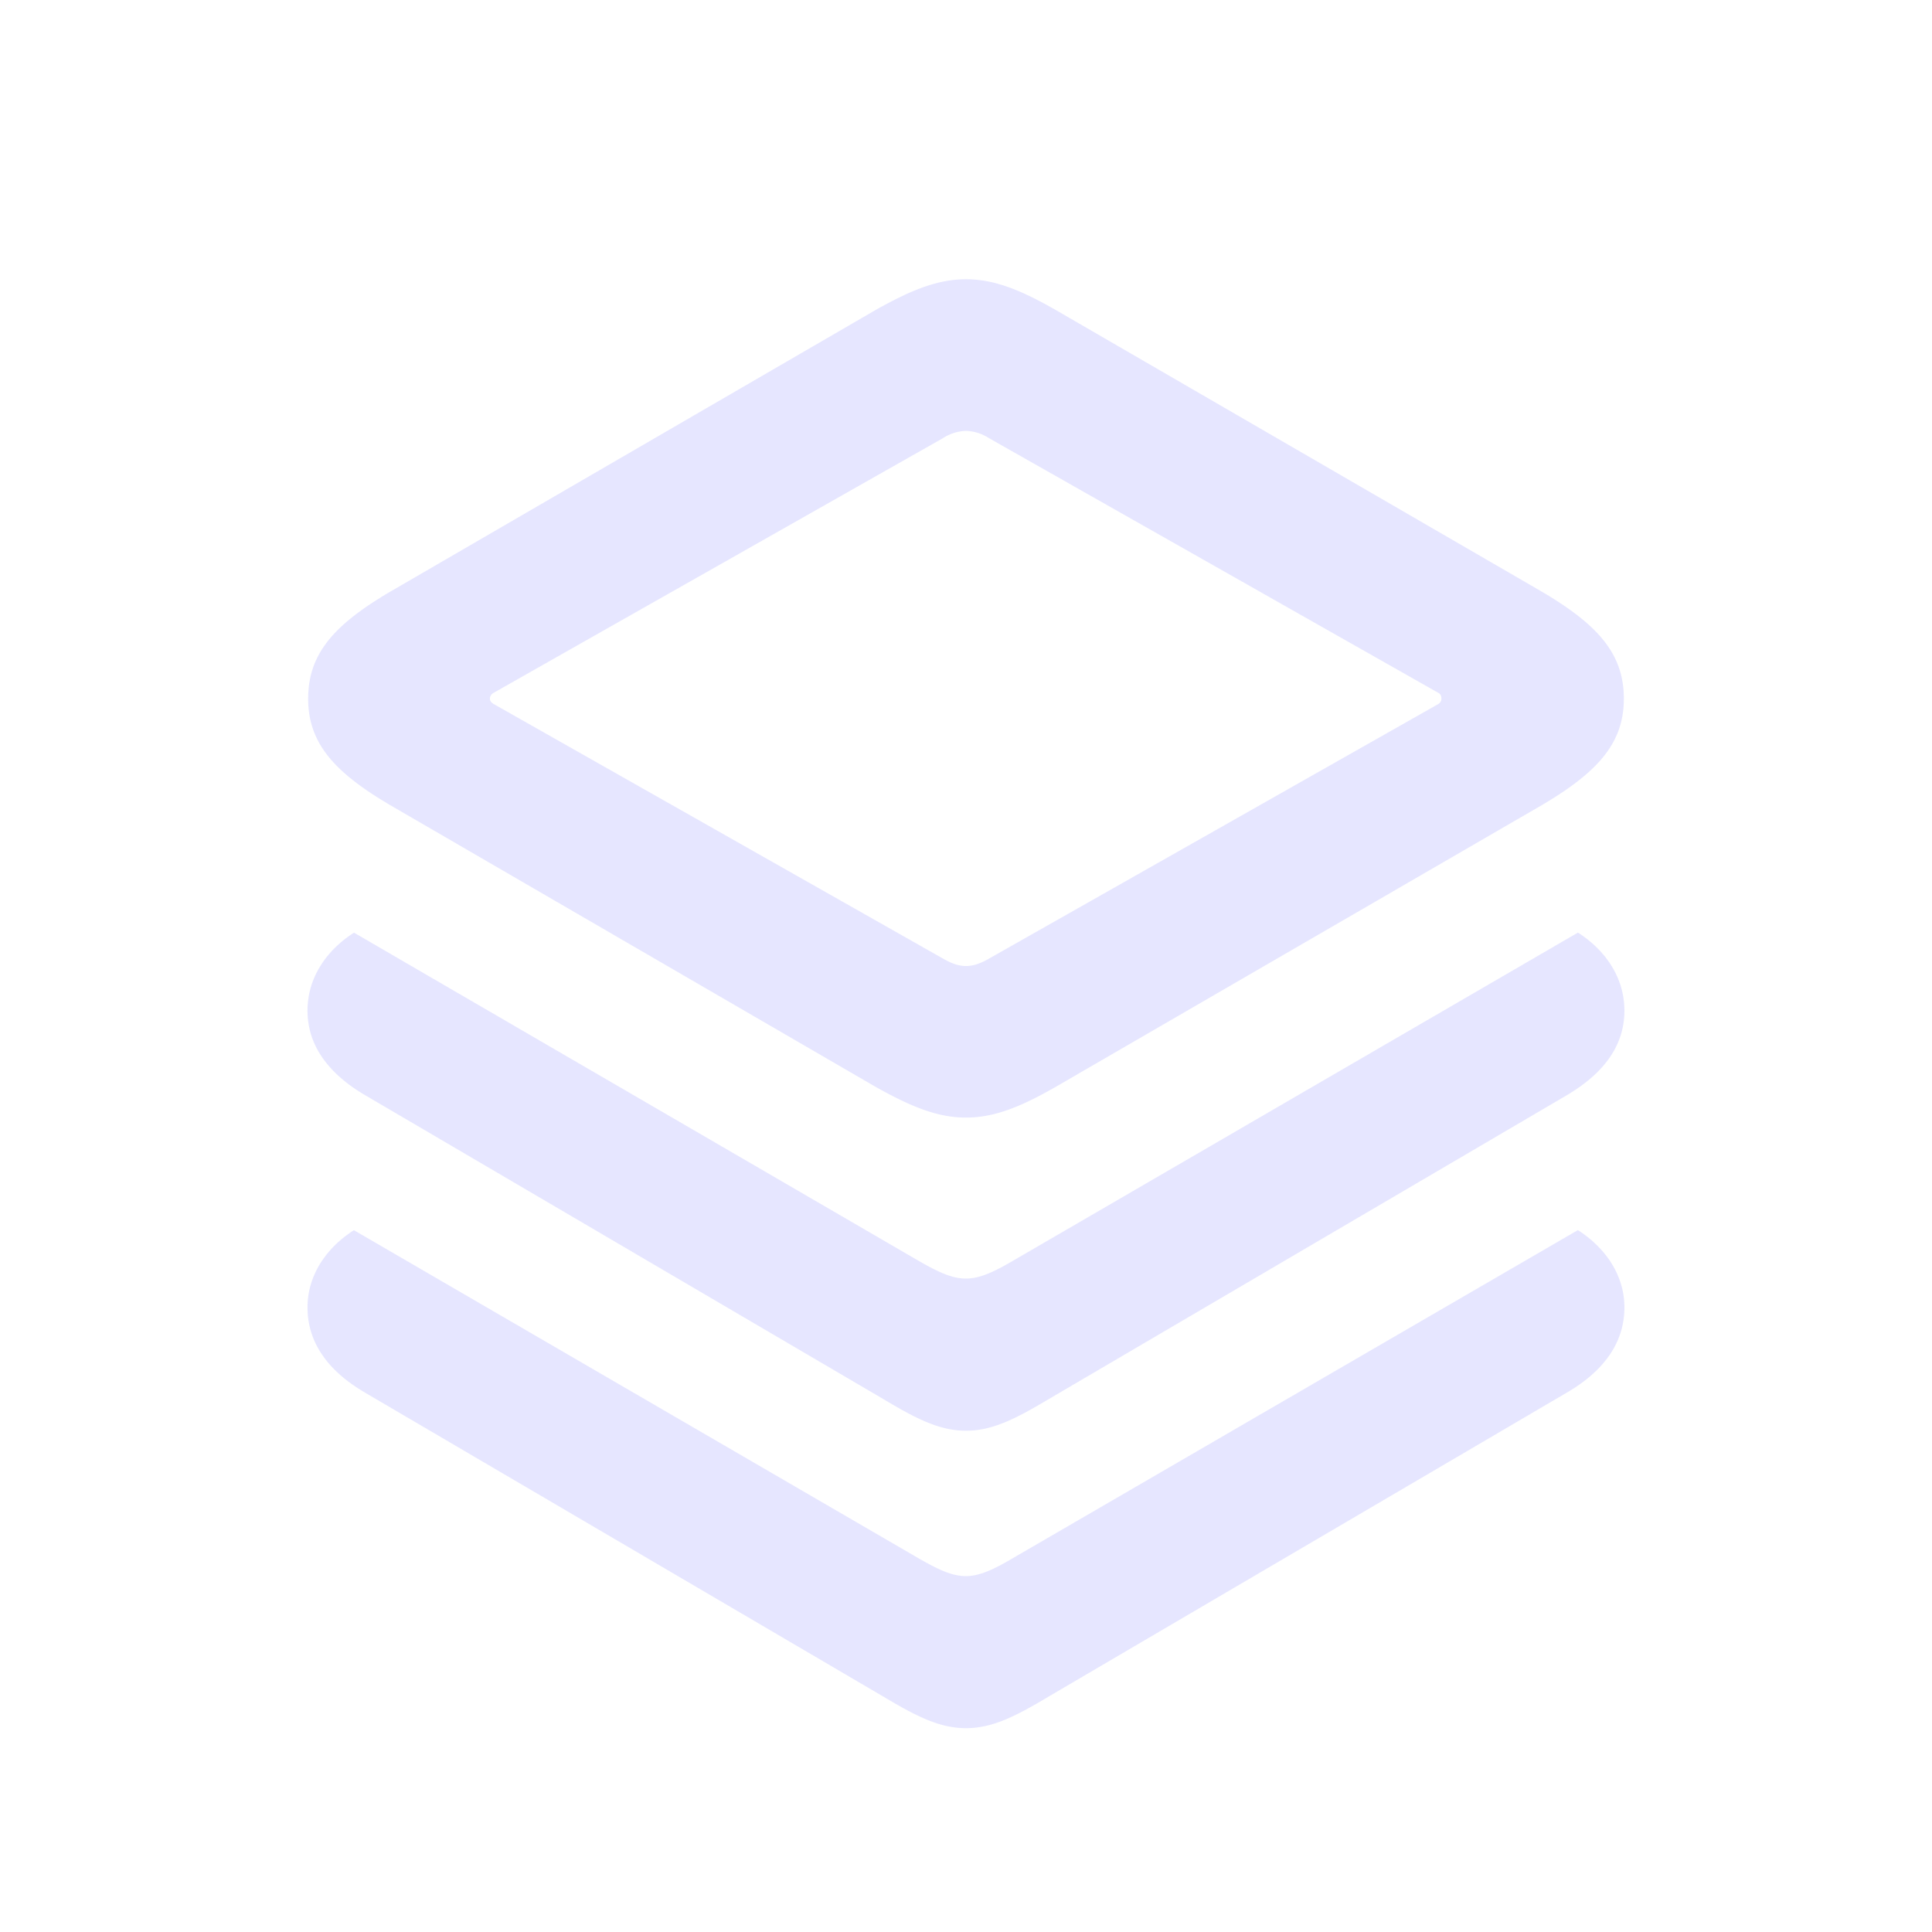 <svg width="24" height="24" fill="none" xmlns="http://www.w3.org/2000/svg"><path fill-rule="evenodd" clip-rule="evenodd" d="M13.117 13.5c-.437.25-.765.383-1.117.383s-.68-.133-1.125-.383L4.844 10c-.688-.406-1.016-.766-1.016-1.32 0-.563.328-.922 1.016-1.328l6.031-3.5c.445-.25.773-.383 1.125-.383s.68.133 1.117.383l6.04 3.5c.687.406 1.015.765 1.015 1.328 0 .554-.328.914-1.016 1.32l-6.039 3.5Zm-1.406-1.594c.11.063.195.094.289.094.094 0 .18-.031.29-.094l5.57-3.156c.03-.016.046-.04.046-.07 0-.04-.015-.063-.047-.078l-5.57-3.157A.57.57 0 0 0 12 5.352a.57.57 0 0 0-.29.093L6.14 8.602c-.03.015-.054.039-.054.078 0 .03.023.054.055.07l5.57 3.156ZM12 17.773c.328 0 .617-.148 1.023-.39l6.446-3.781c.46-.274.71-.618.71-1.047 0-.43-.257-.766-.577-.97l-7.024 4.08c-.226.132-.406.218-.578.218-.18 0-.352-.086-.586-.219l-7.016-4.078c-.32.203-.578.539-.578.969 0 .43.258.78.711 1.047l6.446 3.78c.406.243.695.391 1.023.391Zm1.023 3.305c-.406.242-.695.39-1.023.39-.328 0-.617-.148-1.023-.39L4.53 17.297c-.453-.266-.71-.617-.71-1.055 0-.422.257-.758.577-.96l7.016 4.077c.234.133.406.22.586.22.172 0 .352-.087.578-.22l7.024-4.078c.32.203.578.54.578.961 0 .438-.258.79-.711 1.055l-6.446 3.781Z" fill="#E0E0FF" fill-opacity=".8"/></svg>
